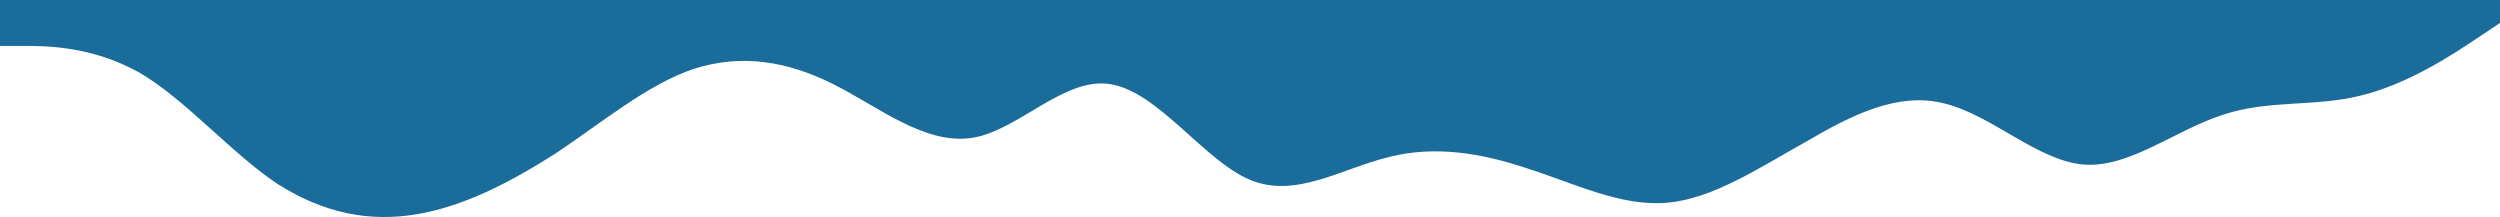 <svg width="1440" height="125" viewBox="0 0 1440 125" fill="none" xmlns="http://www.w3.org/2000/svg">
<path fill-rule="evenodd" clip-rule="evenodd" d="M1440 13.223L1426.8 22.038C1413.6 30.853 1387.2 48.483 1359.6 55.094C1333.2 61.705 1306.8 57.298 1280.4 66.113C1252.8 74.928 1226.4 96.965 1200 94.761C1173.6 92.558 1147.2 66.113 1119.6 59.501C1093.2 52.89 1066.8 66.113 1040.4 81.539C1012.8 96.965 986.4 114.595 960 116.799C933.6 119.003 907.2 105.78 879.6 96.965C853.2 88.15 826.8 83.743 800.4 90.354C772.8 96.965 746.4 114.595 720 103.576C693.6 92.558 667.2 52.89 639.6 48.483C613.2 44.075 586.8 74.928 560.4 79.335C532.8 83.743 506.4 61.705 480 48.483C453.6 35.26 427.2 30.853 399.6 39.668C373.2 48.483 346.8 70.52 320.4 88.15C292.8 105.78 266.4 119.003 240 123.41C213.6 127.818 187.2 123.41 159.6 105.78C133.2 88.15 106.8 57.298 80.4 41.871C52.8 26.445 26.4 26.445 13.2 26.445L-4.86045e-05 26.445L-4.62926e-05 8.80332e-06L13.2 9.9573e-06C26.4 1.11113e-05 52.8 1.34192e-05 80.4 1.58321e-05C106.8 1.81401e-05 133.2 2.0448e-05 159.6 2.2756e-05C187.2 2.51689e-05 213.6 2.74768e-05 240 2.97848e-05C266.4 3.20928e-05 292.8 3.44007e-05 320.4 3.68136e-05C346.8 3.91215e-05 373.2 4.14295e-05 399.6 4.37375e-05C427.2 4.61503e-05 453.6 4.84583e-05 480 5.07663e-05C506.4 5.30742e-05 532.8 5.53822e-05 560.4 5.7795e-05C586.8 6.0103e-05 613.2 6.2411e-05 639.6 6.47189e-05C667.2 6.71318e-05 693.6 6.94398e-05 720 7.17477e-05C746.4 7.40557e-05 772.8 7.63636e-05 800.4 7.87765e-05C826.8 8.10845e-05 853.2 8.33924e-05 879.6 8.57004e-05C907.2 8.81133e-05 933.6 9.04212e-05 960 9.27292e-05C986.4 9.50372e-05 1012.8 9.73451e-05 1040.4 9.9758e-05C1066.8 0 1093.2 0 1119.6 0C1147.2 0 1173.6 0 1200 0C1226.4 0 1252.8 0 1280.4 0C1306.8 0 1333.2 0 1359.6 0C1387.2 0 1413.6 0 1426.8 0L1440 0L1440 13.223Z" fill="#1A6C9B"/>
</svg>
